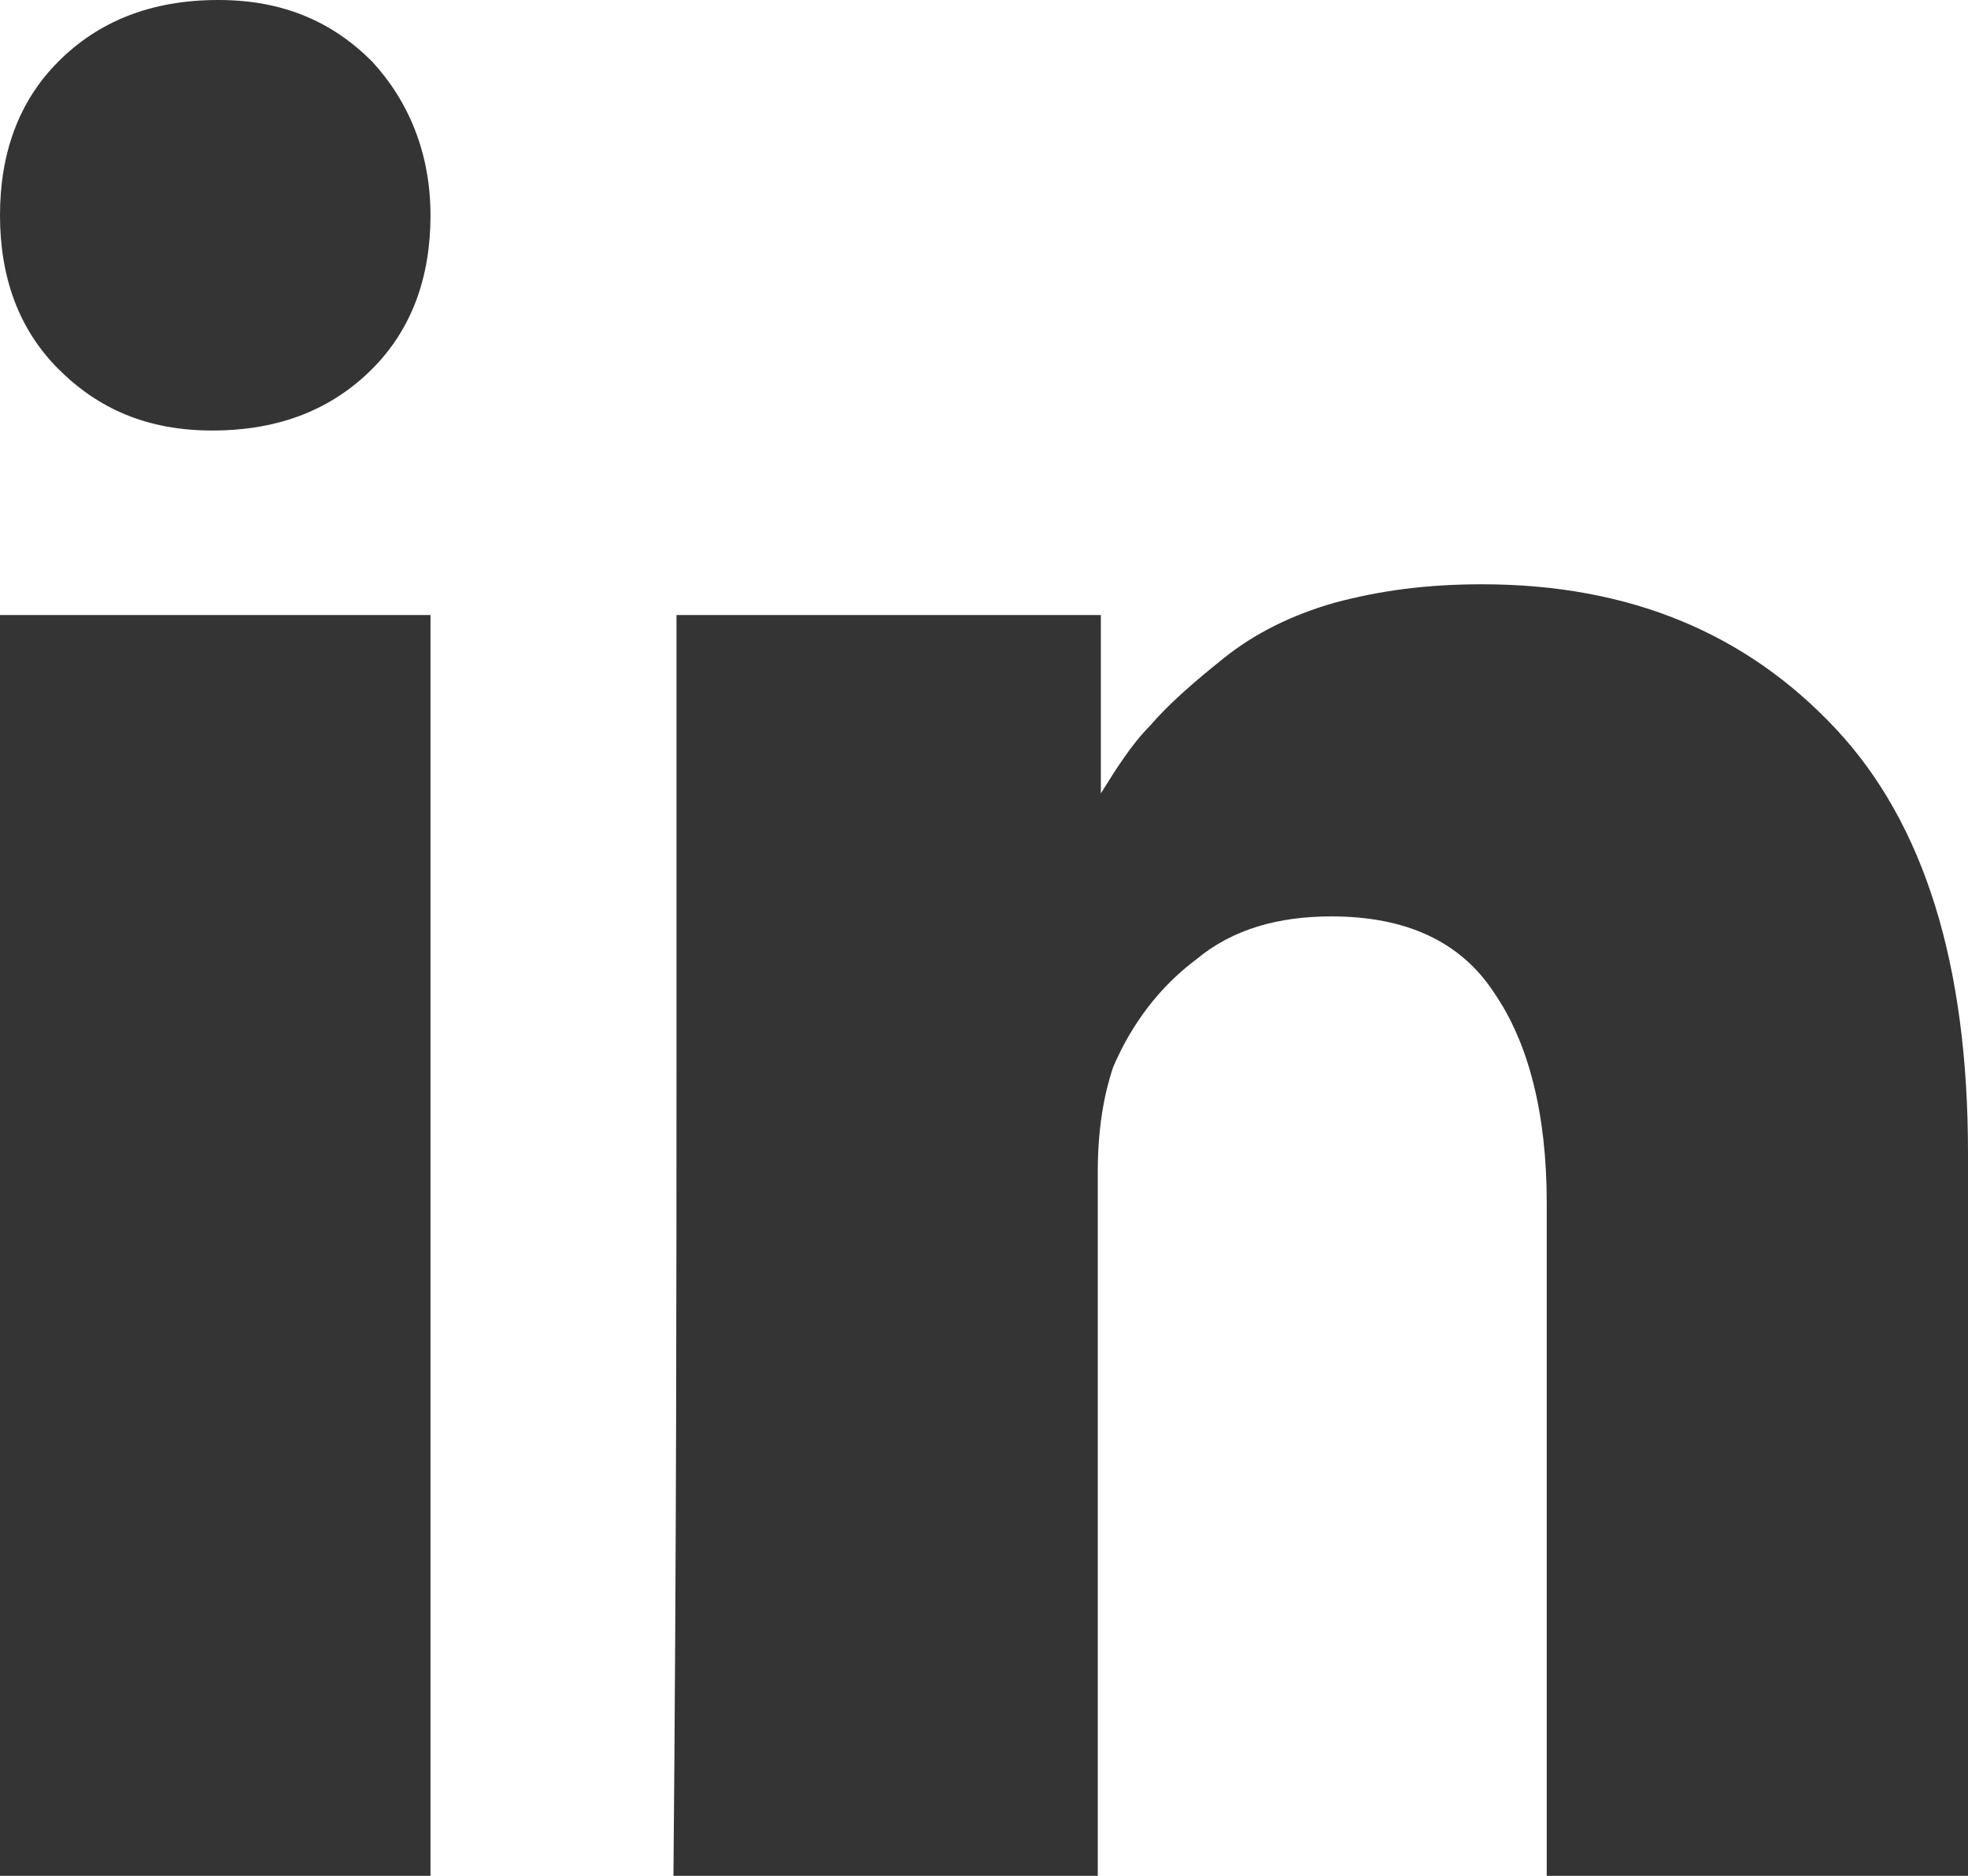 <svg xmlns="http://www.w3.org/2000/svg" viewBox="0 0 64 61"><path d="M0 20h14v41H0zm59.7 3.7C56.8 20.6 53 19 48.2 19c-1.8 0-3.3.2-4.8.6-1.4.4-2.6 1-3.6 1.8s-1.8 1.5-2.4 2.2c-.6.6-1.1 1.4-1.6 2.2V20H22v14.3c0 6.8 0 15.8-.1 26.8h13.8v-23c0-1.4.2-2.5.5-3.4.6-1.4 1.5-2.6 2.7-3.5 1.2-1 2.7-1.4 4.4-1.4 2.4 0 4.2.8 5.3 2.5 1.1 1.6 1.7 3.9 1.7 6.8v22H64V37.5c0-6.1-1.4-10.7-4.3-13.8zM6.9 14c2.2 0 3.9-.7 5.2-2 1.3-1.3 1.9-3 1.9-5s-.7-3.7-1.9-5c-1.3-1.3-2.9-2-5-2-2.2 0-3.9.7-5.2 2C.6 3.3 0 5 0 7s.6 3.7 1.9 5c1.3 1.3 2.9 2 5 2z" fill="#343434"/></svg>